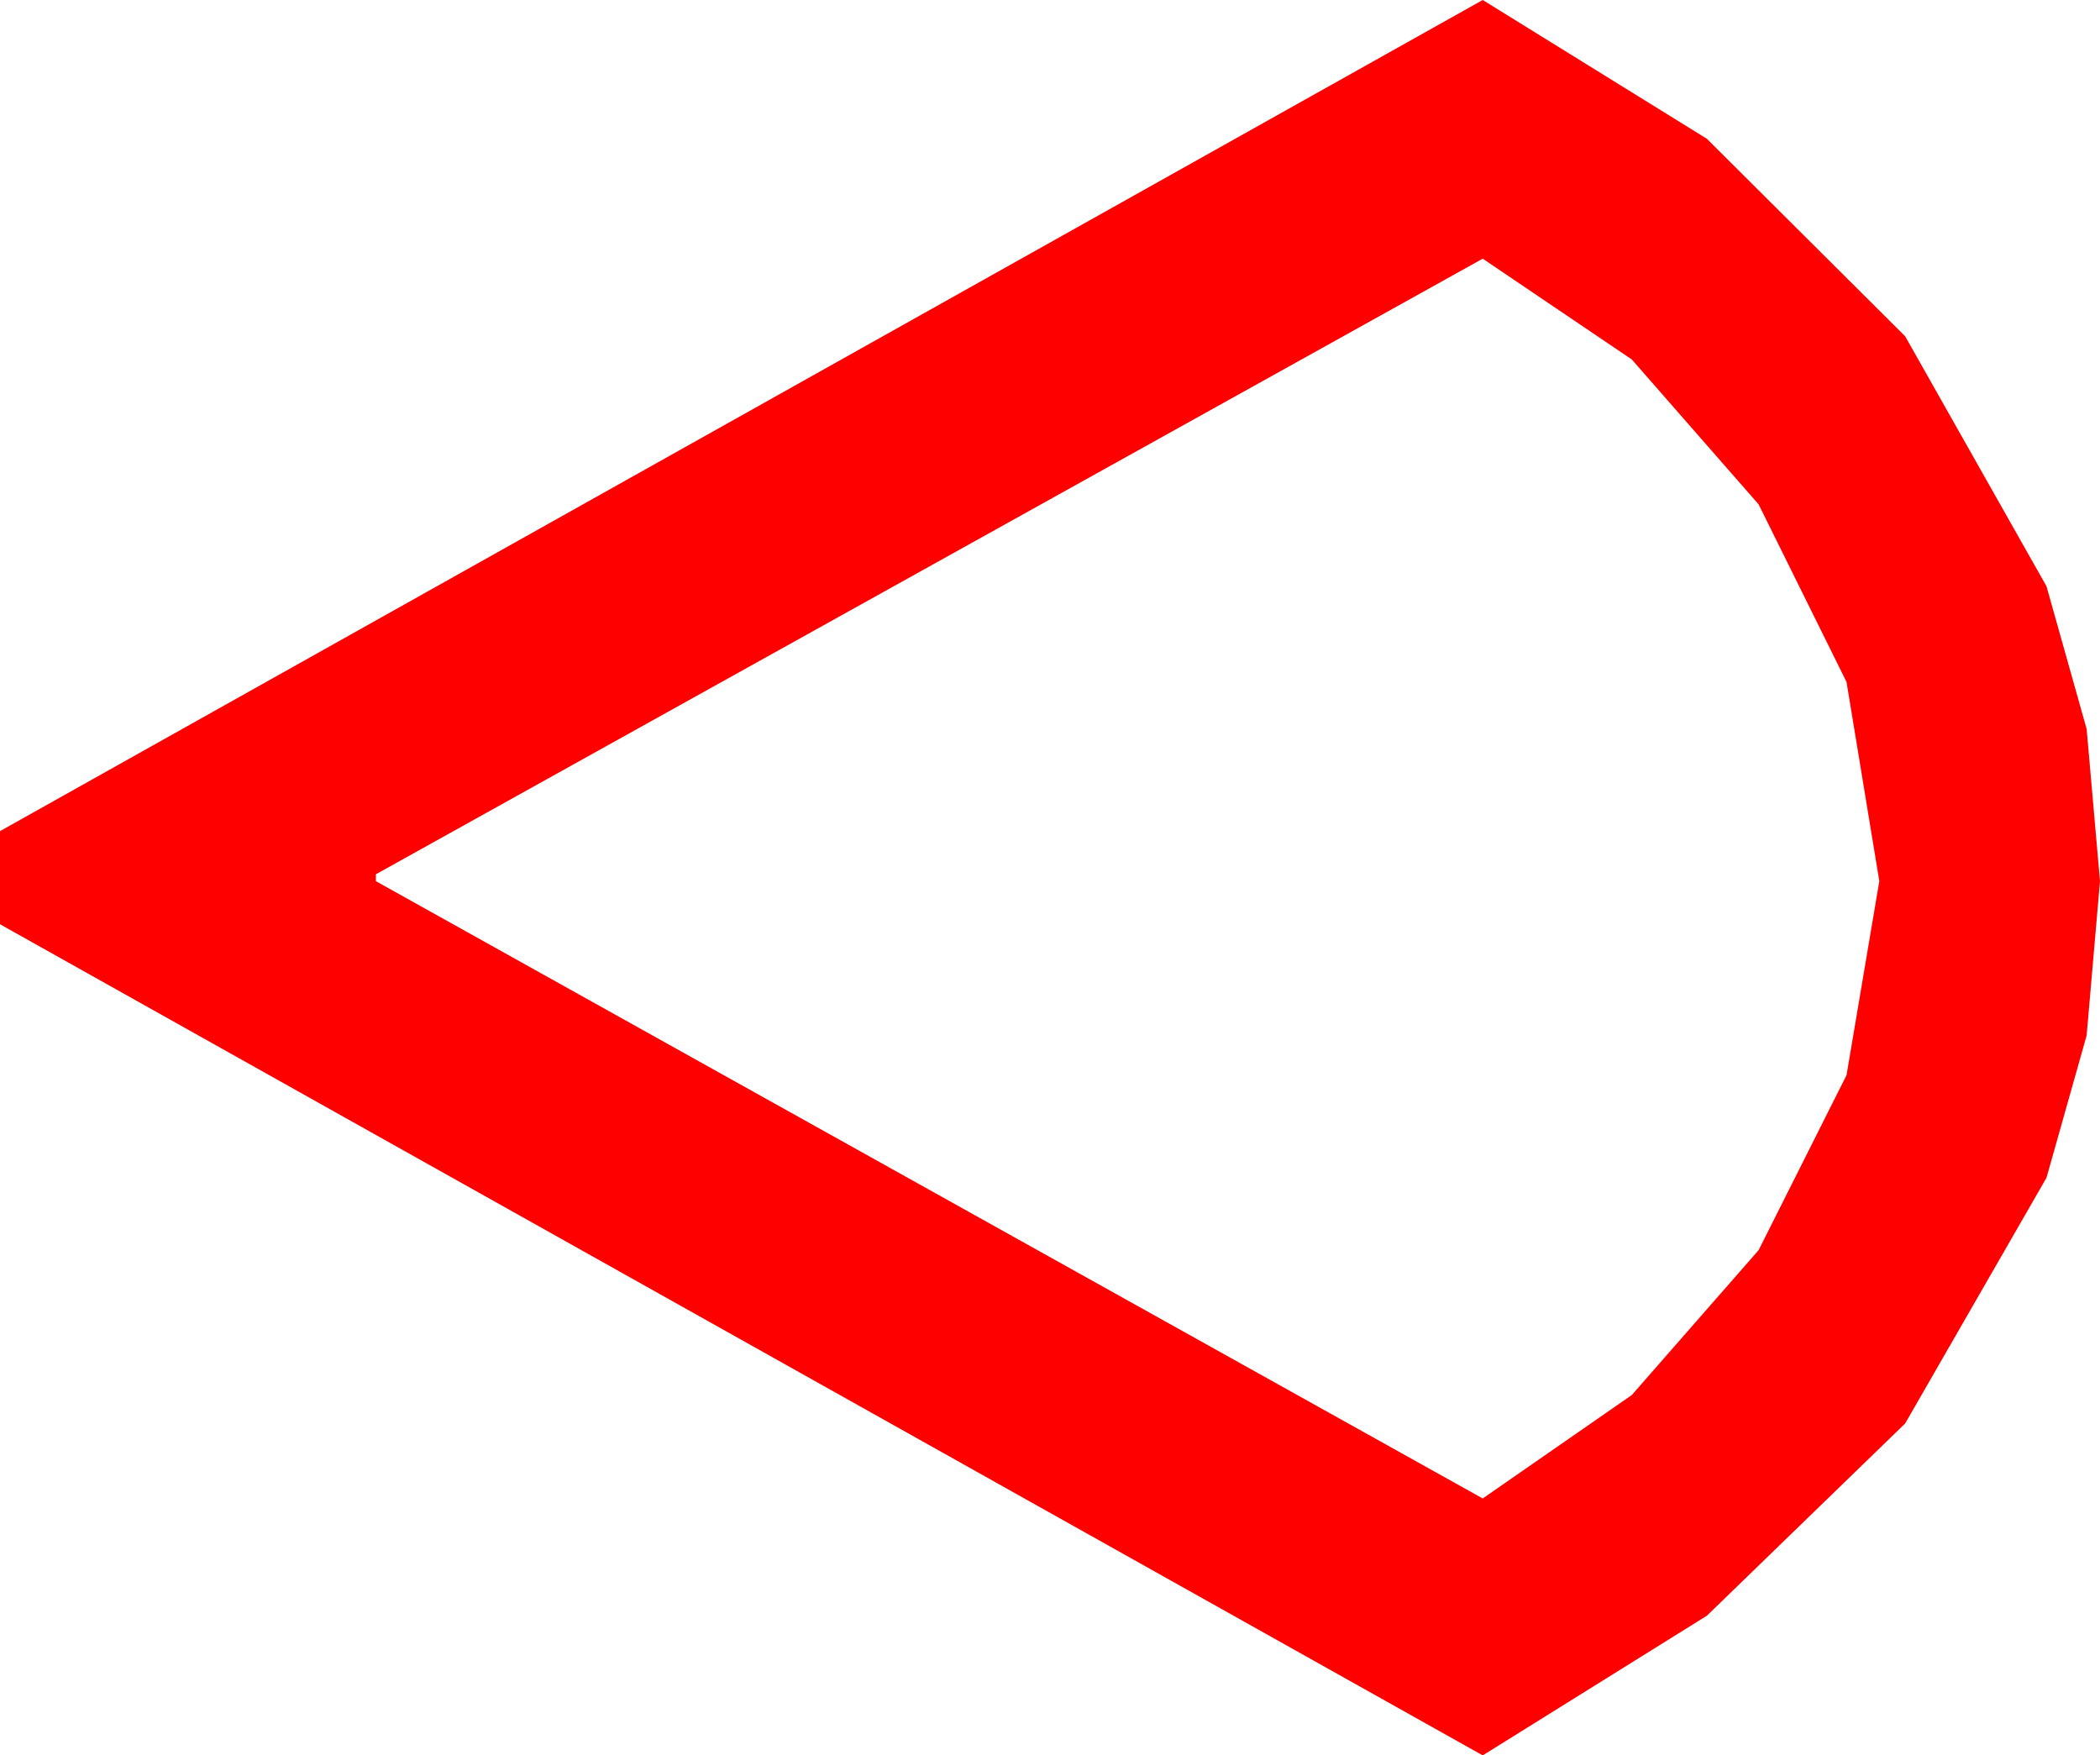 <?xml version="1.0" encoding="utf-8"?>
<!DOCTYPE svg PUBLIC "-//W3C//DTD SVG 1.1//EN" "http://www.w3.org/Graphics/SVG/1.1/DTD/svg11.dtd">
<svg width="35.684" height="29.824" xmlns="http://www.w3.org/2000/svg" xmlns:xlink="http://www.w3.org/1999/xlink" xmlns:xml="http://www.w3.org/XML/1998/namespace" version="1.1">
  <g>
    <g>
      <path style="fill:#FF0000;fill-opacity:1" d="M25.195,4.395L6.387,14.854 6.387,14.971 25.195,25.459 27.729,23.701 29.883,21.24 31.377,18.267 31.934,14.971 31.377,11.587 29.883,8.569 27.729,6.108 25.195,4.395z M25.195,0L29.004,2.358 32.373,5.713 34.775,9.961 35.457,12.385 35.684,14.971 35.457,17.593 34.775,20.01 32.373,24.185 29.004,27.451 25.195,29.824 0,15.703 0,14.121 25.195,0z" />
    </g>
  </g>
</svg>